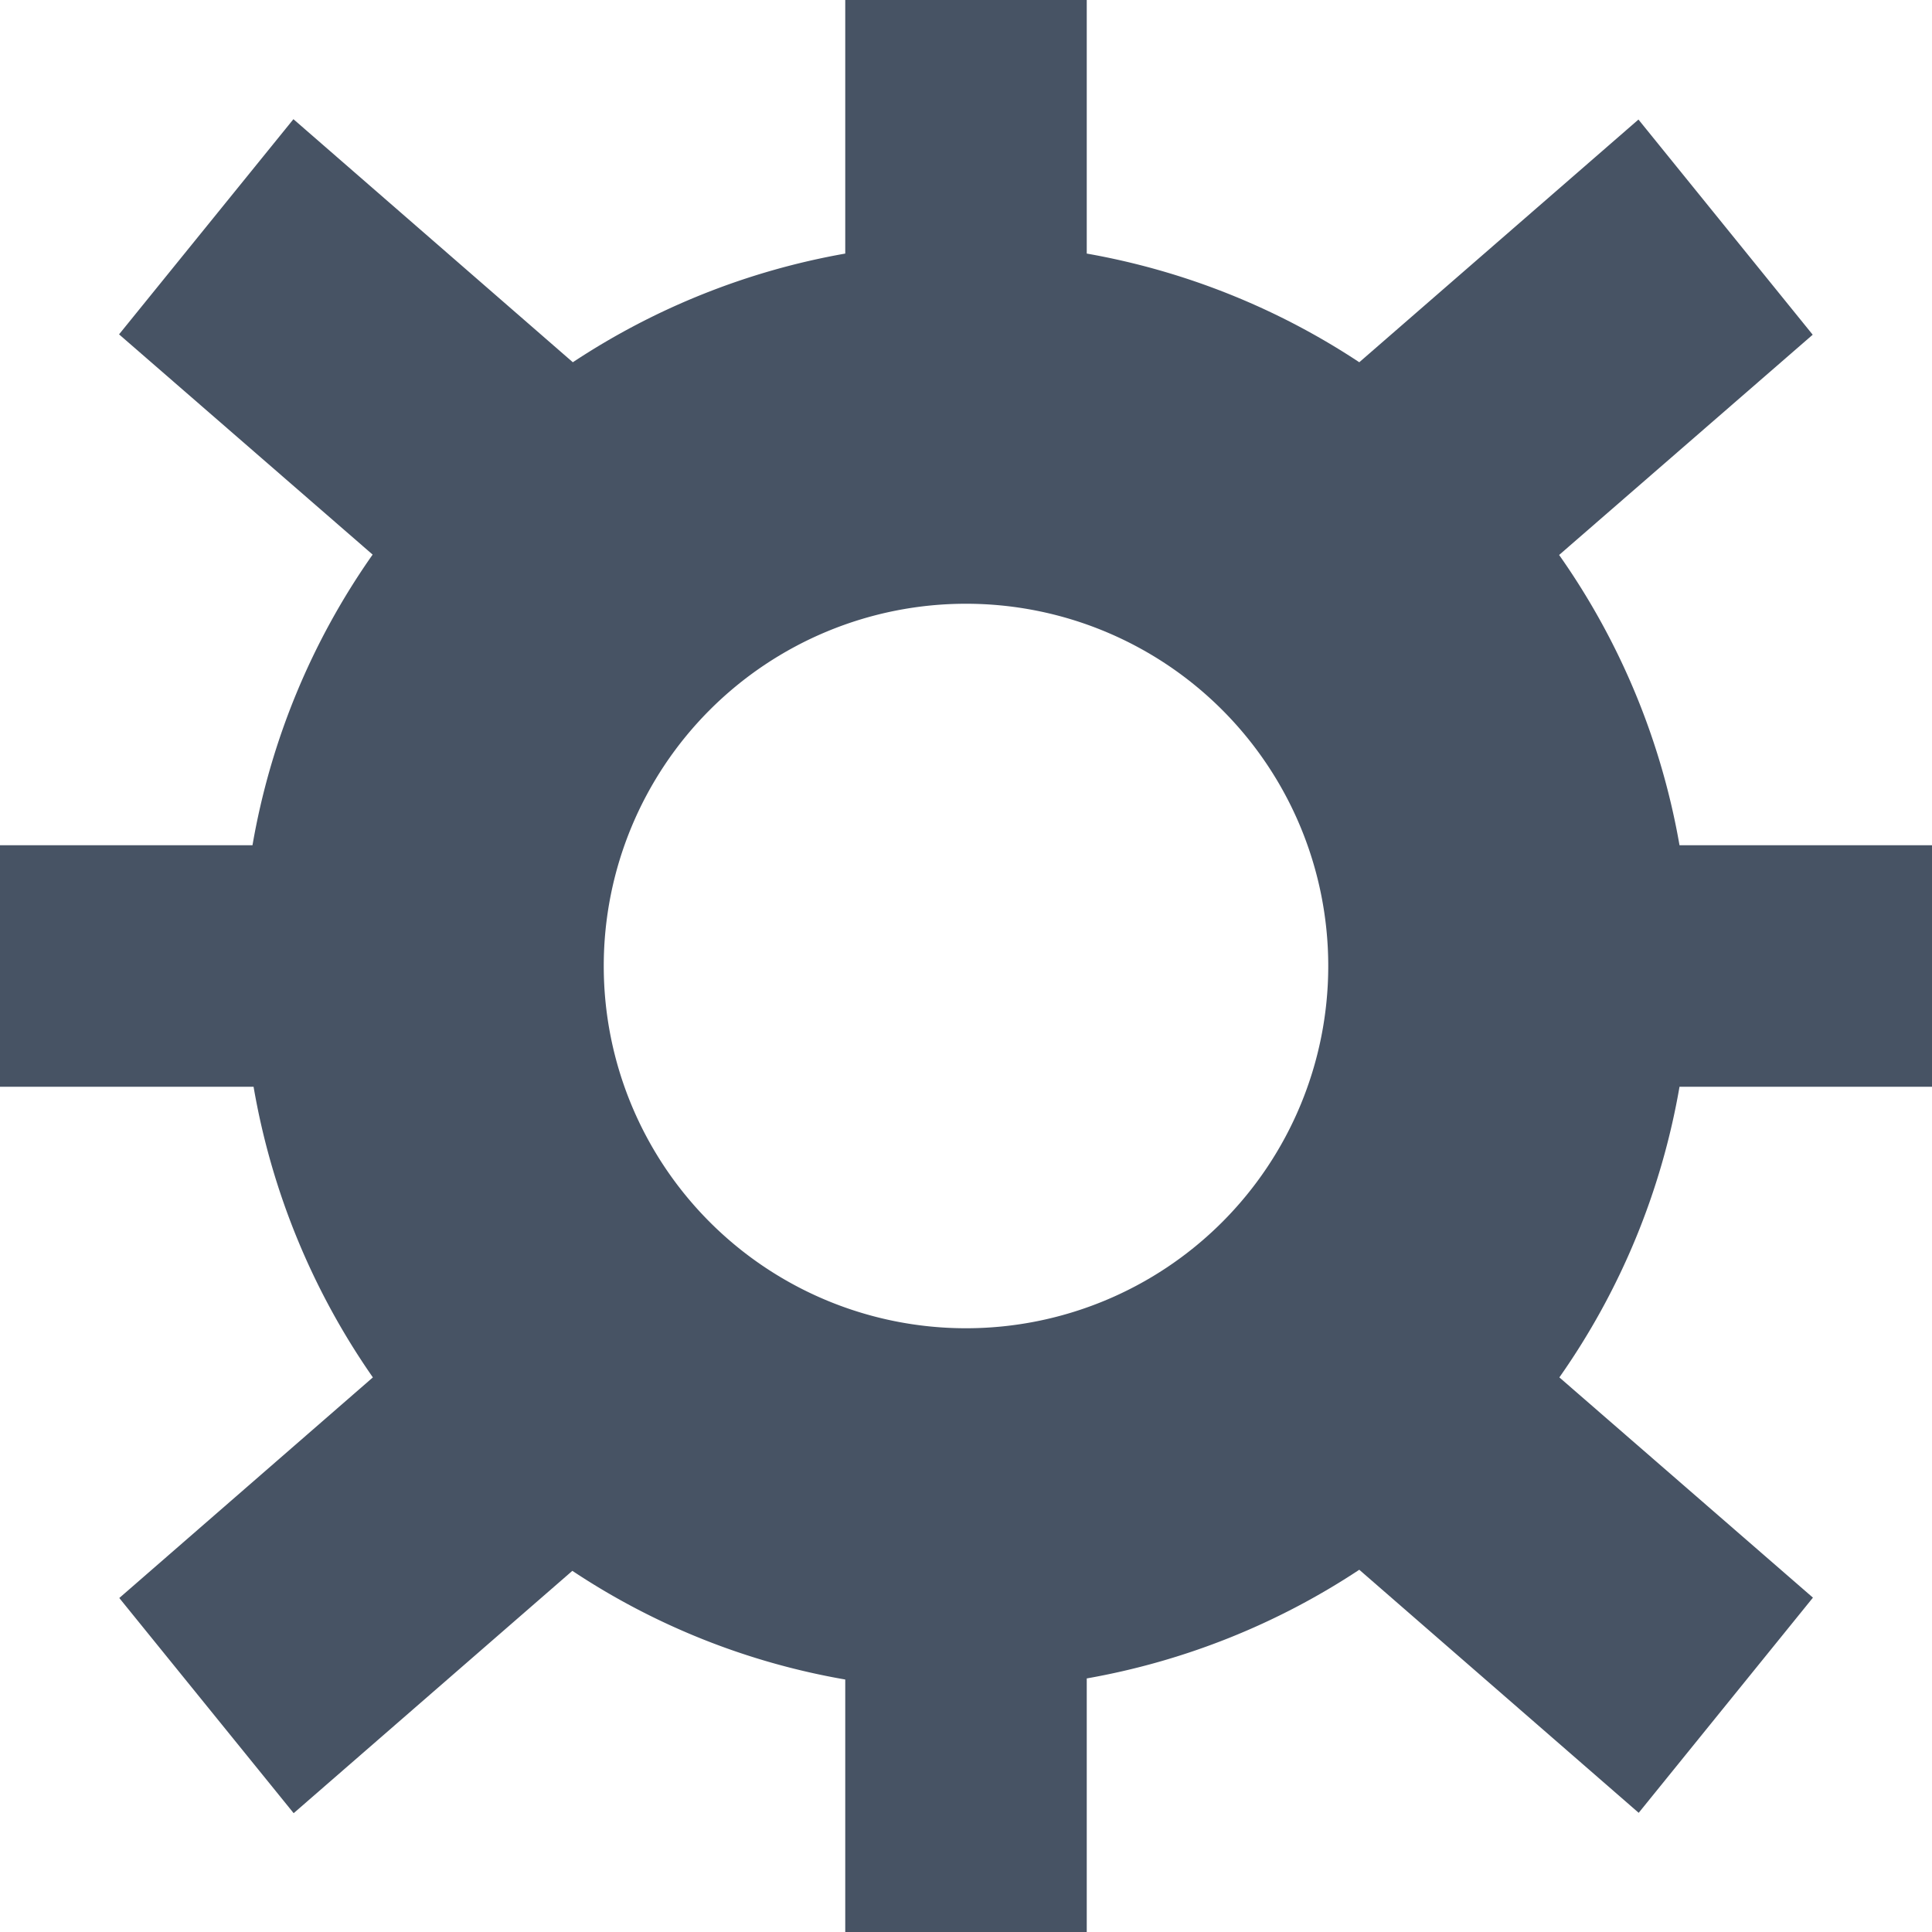 <svg xmlns="http://www.w3.org/2000/svg" width="16" height="16" viewBox="0 0 16 16">
  <defs>
    <style>
      .cls-1 {
        fill: #475364;
        fill-rule: evenodd;
      }
    </style>
  </defs>
  <path id="Settings.svg" class="cls-1" d="M74,991v2H71.909a5.942,5.942,0,0,1-.995,2.407l2.1,1.824-1.443,1.782L69.257,997a5.966,5.966,0,0,1-2.257.9v2.1H65v-2.091a5.9,5.9,0,0,1-2.26-.9l-2.308,2.007-1.444-1.782,2.1-1.827A5.978,5.978,0,0,1,60.1,993H58v-2h2.091a5.939,5.939,0,0,1,.995-2.407l-2.1-1.824,1.444-1.782L62.744,987A5.965,5.965,0,0,1,65,986.1V984h2v2.1a5.966,5.966,0,0,1,2.257.9l2.312-2.01,1.443,1.782-2.1,1.824A5.942,5.942,0,0,1,71.909,991H74Zm-8-2a3,3,0,1,0,3,3A3,3,0,0,0,66,989Z" transform="translate(-58 -984)"/>
</svg>
